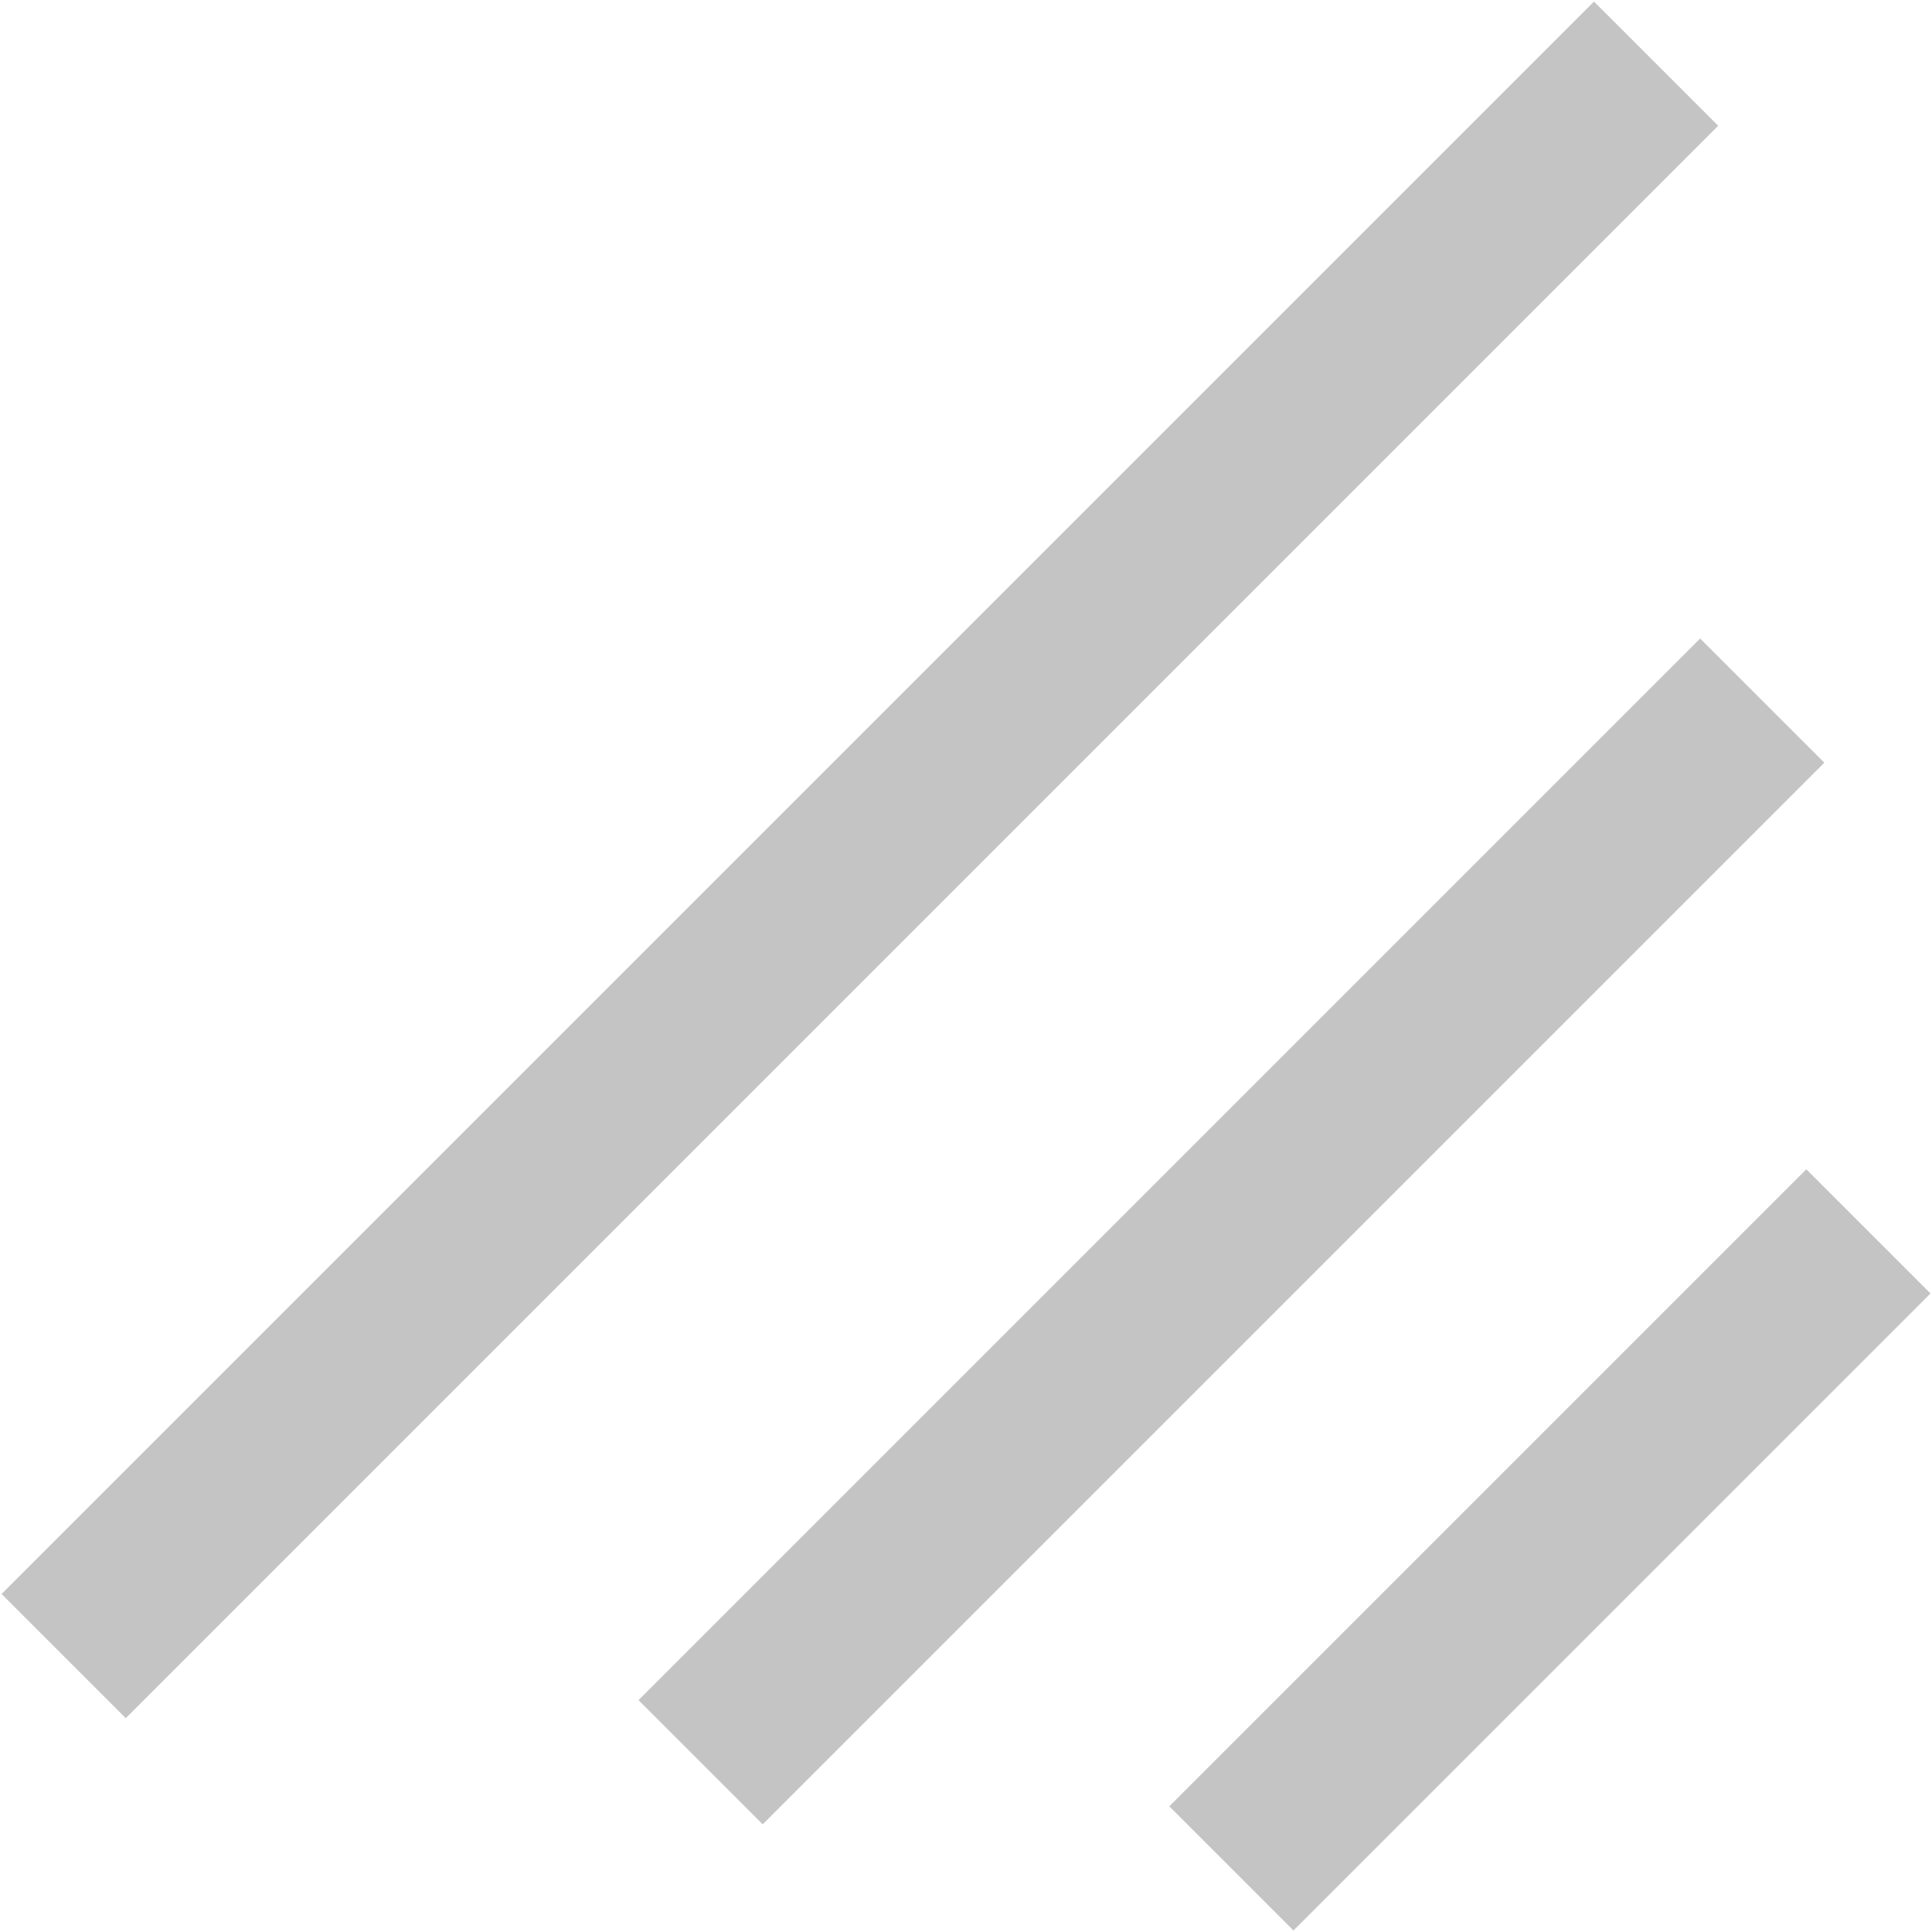 <svg width="22" height="22" viewBox="0 0 22 22" fill="none" xmlns="http://www.w3.org/2000/svg">
<path d="M18.858 0.725L0.725 18.858" stroke="#C4C4C4" stroke-width="2"/>
<path d="M20.067 7.978L7.978 20.067" stroke="#C4C4C4" stroke-width="2"/>
<path d="M21.276 14.022L14.022 21.276" stroke="#C4C4C4" stroke-width="2"/>
</svg>
